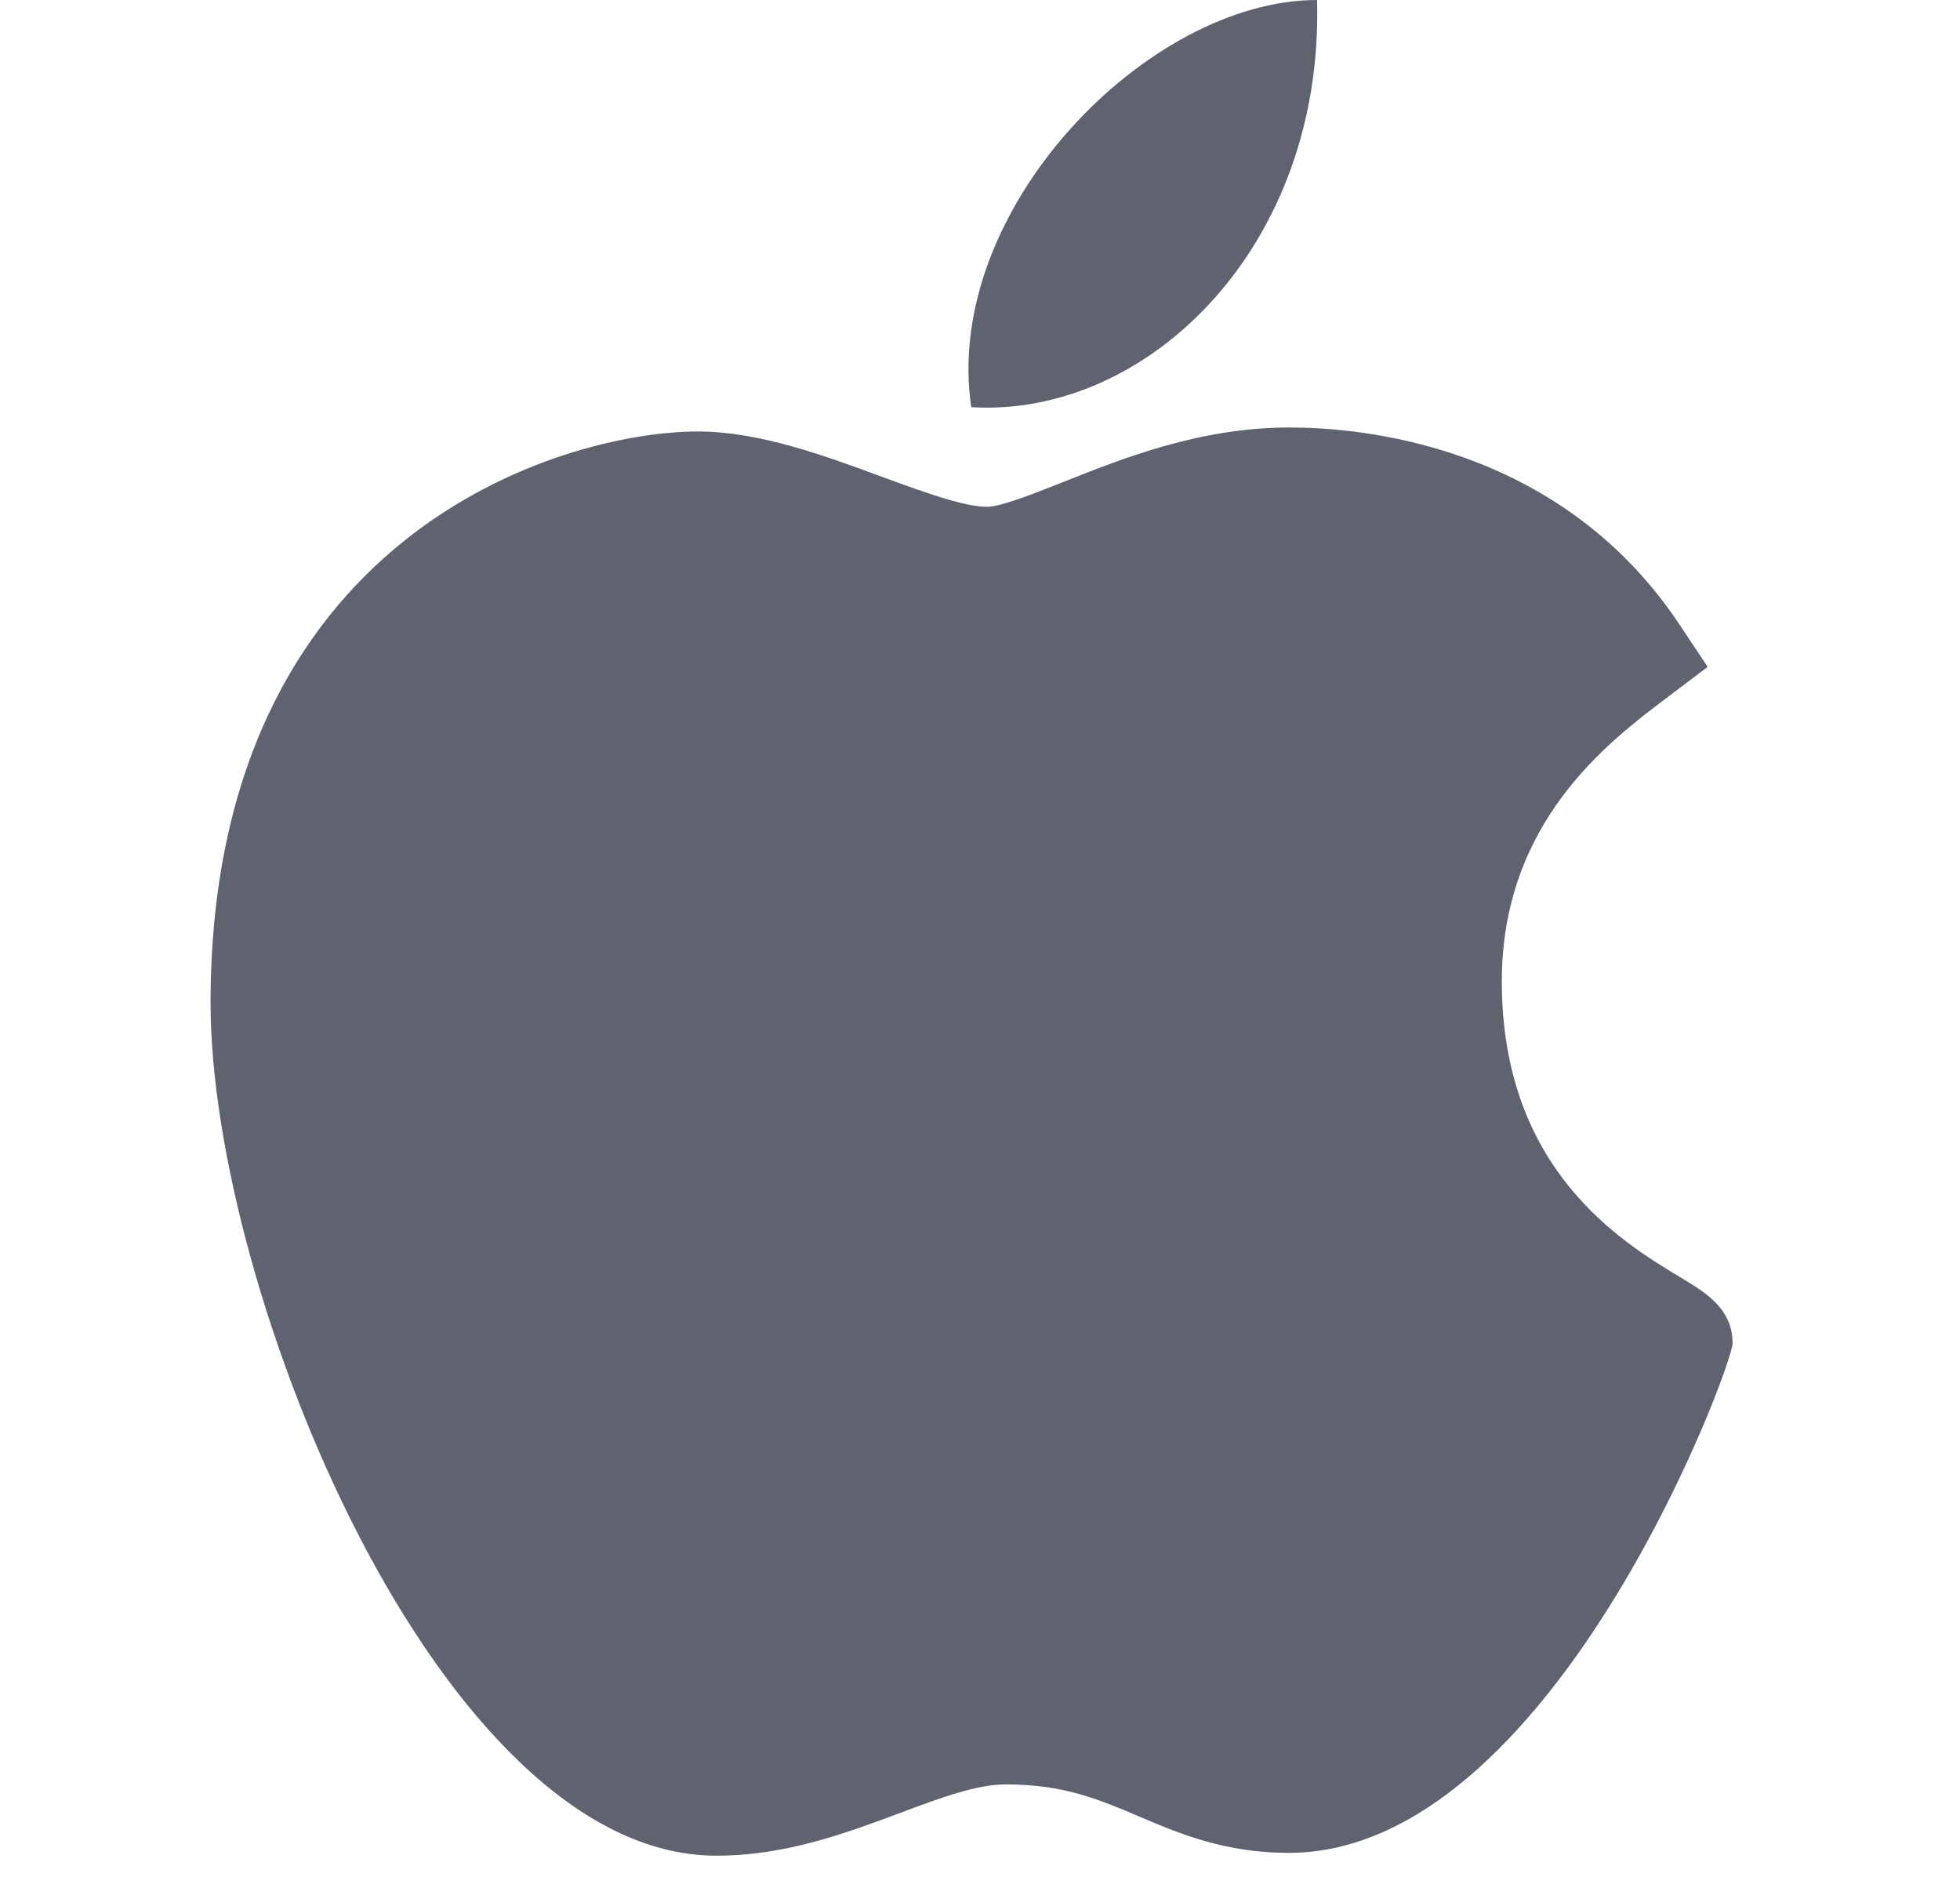 <svg width="30" height="29" viewBox="0 0 30 29" fill="none" xmlns="http://www.w3.org/2000/svg">
	<g clip-path="url(#clip0_10430_115249)">
		<path d="M10.946 28.402C6.719 28.378 3.223 19.749 3.223 15.354C3.223 8.176 8.608 6.604 10.683 6.604C11.618 6.604 12.617 6.972 13.498 7.297C14.114 7.523 14.751 7.757 15.105 7.757C15.317 7.757 15.817 7.558 16.258 7.384C17.199 7.009 18.37 6.543 19.734 6.543C19.736 6.543 19.739 6.543 19.742 6.543C20.76 6.543 23.847 6.767 25.703 9.554L26.138 10.207L25.512 10.68C24.618 11.354 22.987 12.584 22.987 15.021C22.987 17.907 24.834 19.017 25.722 19.551C26.113 19.787 26.519 20.03 26.519 20.561C26.519 20.909 23.75 28.359 19.728 28.359C18.744 28.359 18.048 28.063 17.435 27.802C16.814 27.538 16.279 27.311 15.394 27.311C14.945 27.311 14.378 27.523 13.777 27.748C12.957 28.054 12.028 28.402 10.974 28.402H10.946Z" fill="#5F626F" />
		<path d="M20.159 0C20.264 3.776 17.563 6.396 14.866 6.232C14.421 3.218 17.563 0 20.159 0Z" fill="#5F626F" />
	</g>
	<defs>
		<clipPath id="clip0_10430_115249">
			<rect width="28.402" height="28.402" fill="white" transform="translate(0.668)" />
		</clipPath>
	</defs>
</svg>
